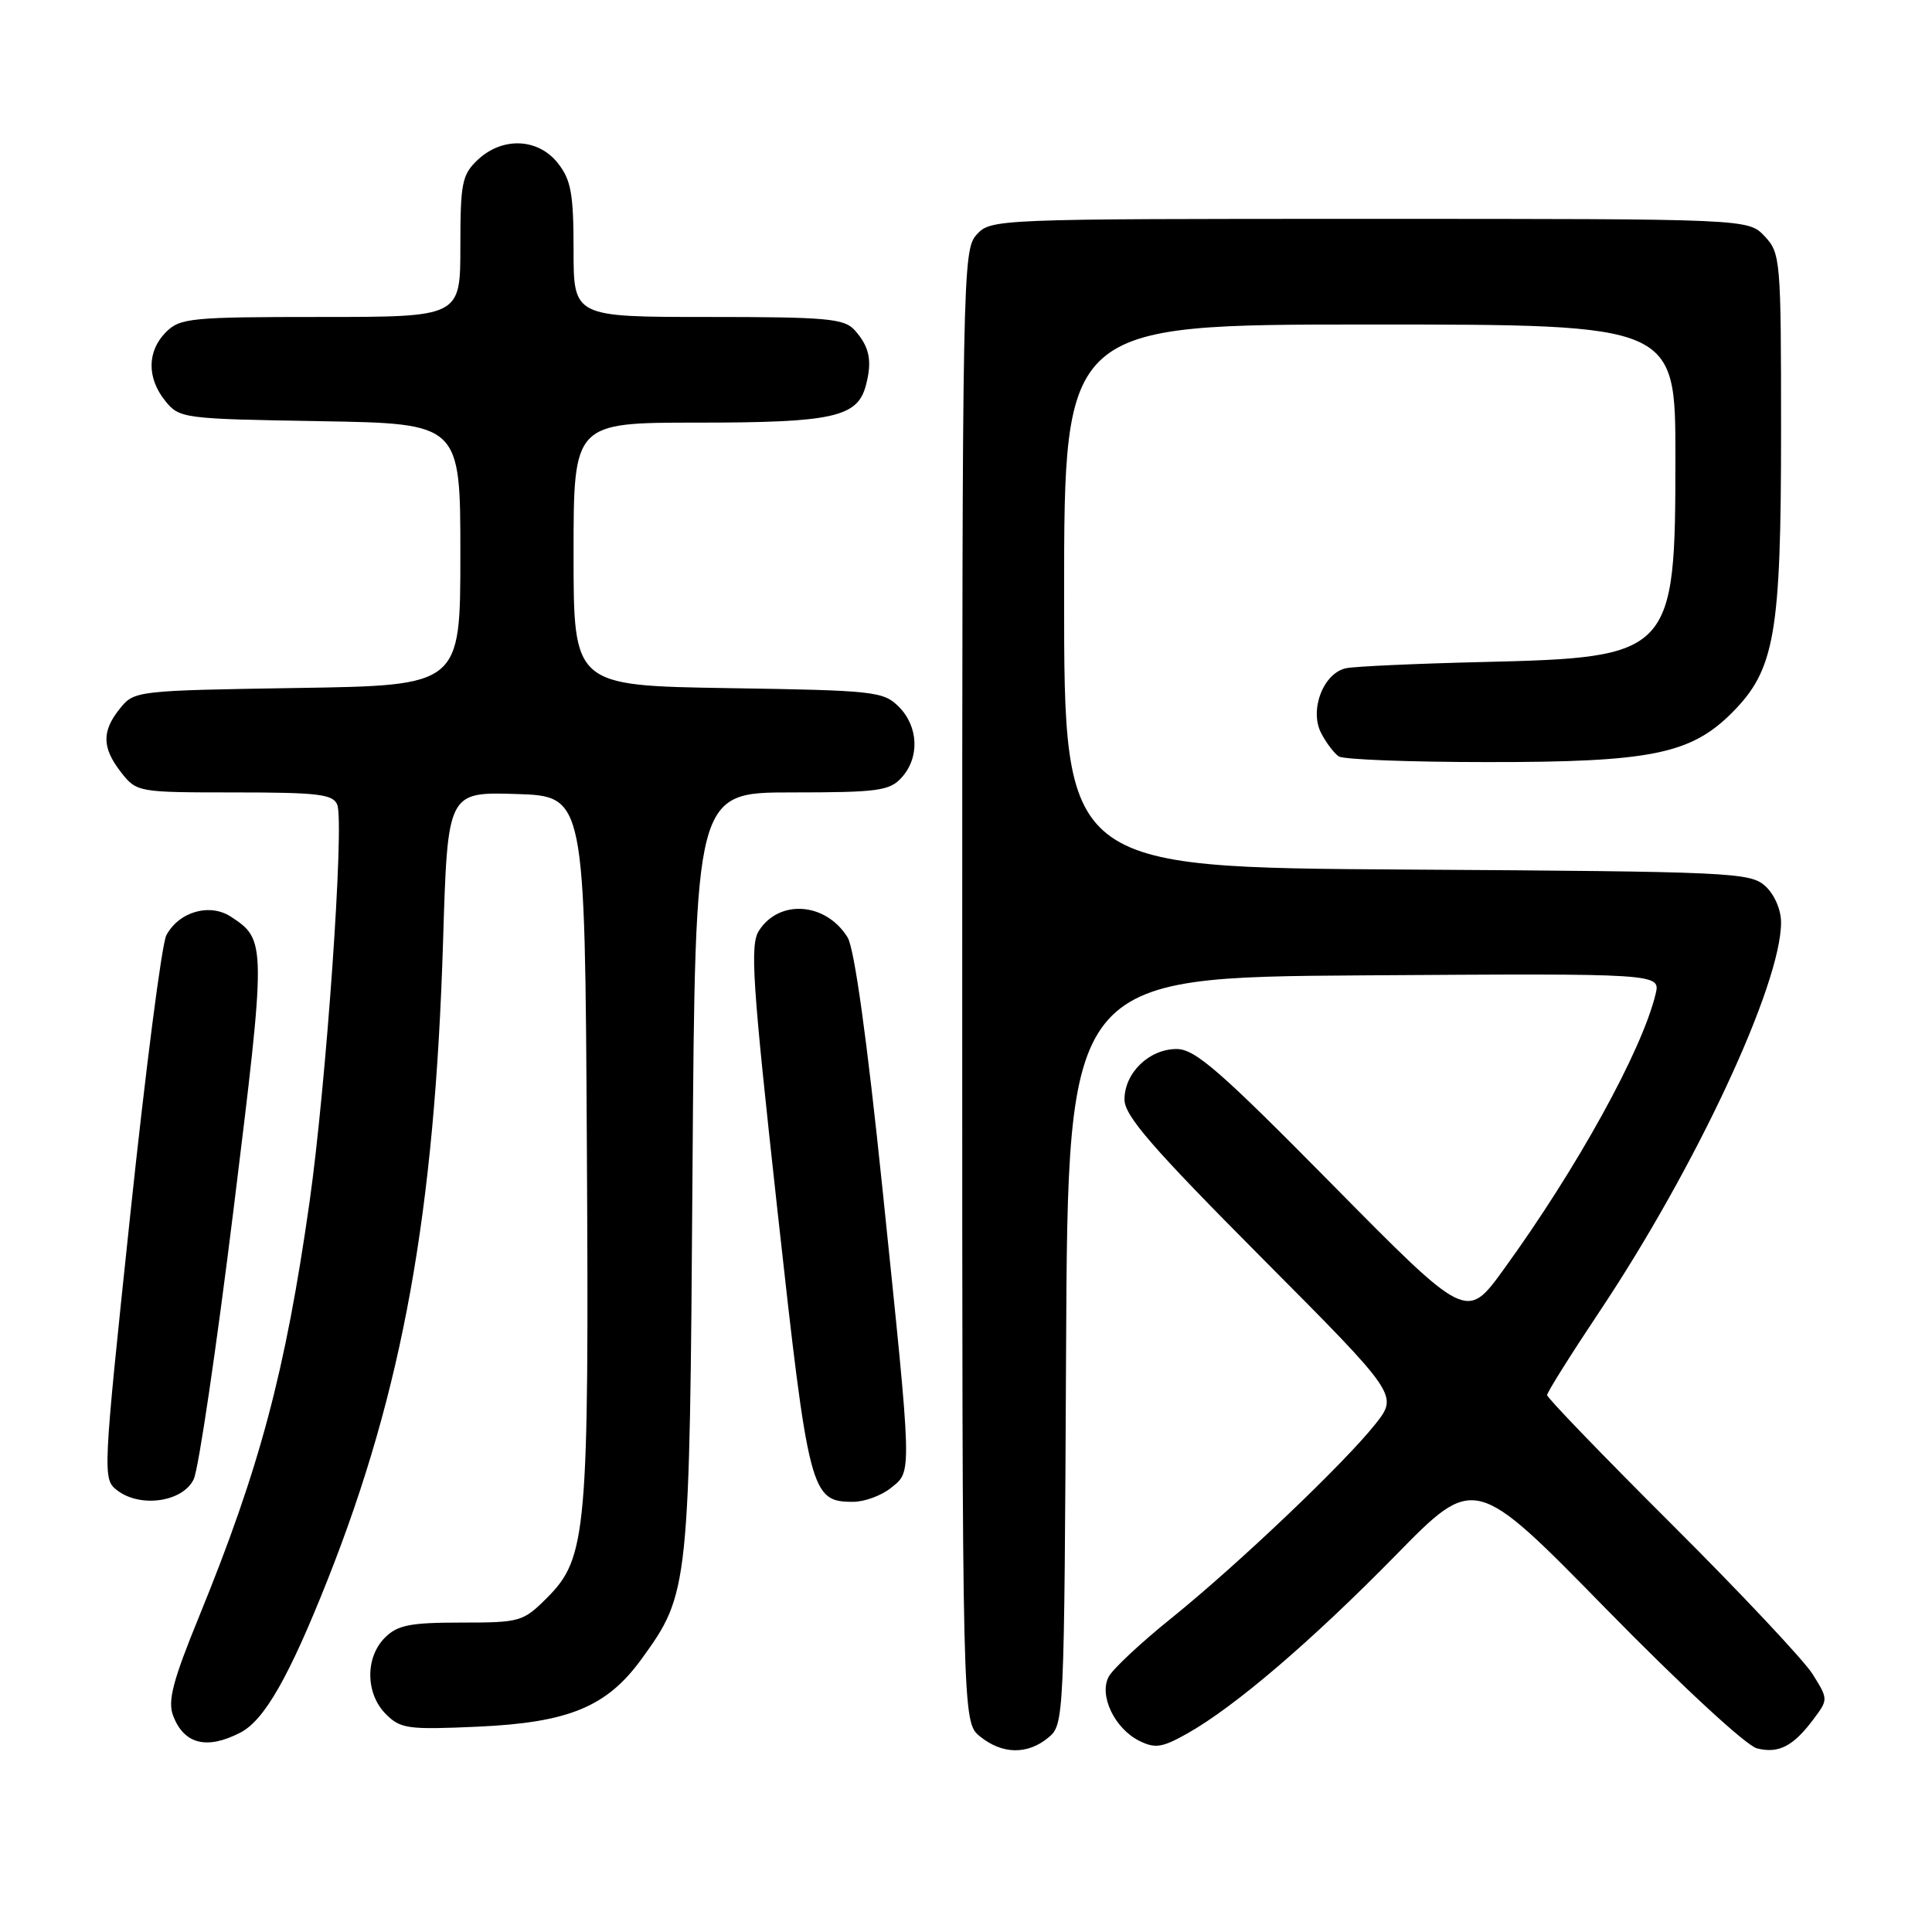 <?xml version="1.0" encoding="UTF-8" standalone="no"?>
<!DOCTYPE svg PUBLIC "-//W3C//DTD SVG 1.1//EN" "http://www.w3.org/Graphics/SVG/1.1/DTD/svg11.dtd" >
<svg xmlns="http://www.w3.org/2000/svg" xmlns:xlink="http://www.w3.org/1999/xlink" version="1.1" viewBox="0 0 256 256">
 <g >
 <path fill="currentColor"
d=" M 138.90 230.25 C 141.00 228.52 141.02 228.06 141.26 179.00 C 141.50 129.50 141.50 129.50 180.77 129.24 C 220.04 128.98 220.04 128.98 219.37 131.74 C 217.55 139.25 208.97 154.80 199.22 168.24 C 194.33 174.98 194.33 174.98 176.57 156.99 C 161.65 141.87 158.35 139.00 155.91 139.00 C 152.27 139.00 149.00 142.16 149.00 145.69 C 149.00 147.84 152.64 152.04 167.14 166.62 C 185.28 184.85 185.28 184.85 182.25 188.69 C 178.11 193.91 164.08 207.26 155.21 214.42 C 151.19 217.65 147.46 221.14 146.91 222.17 C 145.59 224.64 147.68 229.03 150.96 230.67 C 153.06 231.71 153.99 231.57 157.30 229.71 C 163.60 226.17 173.78 217.46 184.95 206.07 C 195.40 195.40 195.40 195.40 212.85 213.22 C 222.84 223.41 231.38 231.31 232.81 231.67 C 235.70 232.39 237.62 231.39 240.33 227.76 C 242.25 225.19 242.25 225.14 240.18 221.83 C 239.03 220.00 230.65 211.08 221.55 202.01 C 212.45 192.94 205.00 185.22 205.00 184.86 C 205.00 184.49 208.12 179.52 211.93 173.81 C 224.72 154.65 236.00 130.48 236.00 122.23 C 236.00 120.53 235.12 118.51 233.90 117.40 C 231.90 115.60 229.42 115.49 186.40 115.22 C 141.00 114.94 141.00 114.94 141.00 78.97 C 141.00 43.00 141.00 43.00 181.50 43.00 C 222.00 43.00 222.00 43.00 222.00 60.55 C 222.00 86.72 221.63 87.12 196.50 87.72 C 187.70 87.93 179.54 88.30 178.38 88.54 C 175.35 89.16 173.46 94.10 175.07 97.16 C 175.74 98.45 176.79 99.83 177.40 100.23 C 178.00 100.64 186.86 100.98 197.07 100.98 C 218.65 101.00 224.01 99.93 229.47 94.47 C 235.18 88.76 236.00 84.06 236.00 57.13 C 236.00 34.38 235.93 33.56 233.83 31.31 C 231.65 29.00 231.65 29.00 181.48 29.00 C 131.75 29.00 131.29 29.02 129.40 31.10 C 127.56 33.14 127.50 36.23 127.50 130.69 C 127.50 228.18 127.50 228.18 129.86 230.09 C 132.80 232.47 136.14 232.53 138.90 230.25 Z  M 31.85 229.58 C 35.04 227.93 38.31 222.20 43.45 209.23 C 53.35 184.21 57.60 160.69 58.71 124.71 C 59.31 104.93 59.31 104.93 68.41 105.21 C 77.50 105.50 77.50 105.50 77.76 151.50 C 78.06 203.04 77.76 206.44 72.48 211.72 C 69.31 214.89 68.92 215.00 61.10 215.00 C 54.33 215.00 52.67 215.33 51.00 217.00 C 48.37 219.63 48.43 224.43 51.13 227.13 C 53.08 229.08 54.05 229.21 63.38 228.79 C 75.40 228.24 80.43 226.15 85.02 219.81 C 91.32 211.12 91.38 210.55 91.76 155.25 C 92.12 105.00 92.12 105.00 104.90 105.00 C 116.35 105.00 117.88 104.79 119.47 103.03 C 121.88 100.38 121.71 96.27 119.10 93.65 C 117.06 91.61 115.88 91.48 96.47 91.18 C 76.00 90.85 76.00 90.85 76.00 73.43 C 76.00 56.00 76.00 56.00 92.45 56.00 C 110.36 56.00 113.62 55.28 114.73 51.08 C 115.60 47.81 115.22 45.95 113.25 43.75 C 111.88 42.21 109.58 42.00 93.85 42.00 C 76.00 42.00 76.00 42.00 76.00 33.13 C 76.00 25.68 75.67 23.85 73.93 21.63 C 71.31 18.30 66.59 18.10 63.31 21.17 C 61.22 23.15 61.00 24.22 61.00 32.67 C 61.00 42.00 61.00 42.00 42.50 42.00 C 25.33 42.00 23.86 42.14 22.00 44.00 C 19.48 46.52 19.44 50.09 21.91 53.14 C 23.77 55.44 24.26 55.51 42.41 55.81 C 61.00 56.12 61.00 56.12 61.00 73.48 C 61.00 90.83 61.00 90.83 39.41 91.16 C 18.12 91.50 17.79 91.53 15.91 93.86 C 13.45 96.90 13.50 99.09 16.07 102.37 C 18.12 104.97 18.30 105.00 31.10 105.00 C 42.18 105.00 44.15 105.24 44.69 106.64 C 45.65 109.12 43.23 143.70 41.01 159.32 C 37.81 181.79 34.43 194.48 26.38 214.20 C 22.89 222.73 22.20 225.39 22.94 227.34 C 24.38 231.12 27.40 231.88 31.85 229.58 Z  M 25.67 196.00 C 26.32 194.62 28.69 178.53 30.95 160.23 C 35.30 124.92 35.30 124.55 30.60 121.47 C 27.79 119.63 23.71 120.80 22.04 123.93 C 21.44 125.04 19.30 141.70 17.26 160.96 C 13.60 195.63 13.59 195.98 15.53 197.48 C 18.60 199.84 24.24 199.02 25.67 196.00 Z  M 118.05 197.16 C 120.88 194.87 120.91 196.02 116.93 157.50 C 114.88 137.68 113.21 125.67 112.31 124.21 C 109.45 119.57 103.25 119.10 100.56 123.33 C 99.36 125.21 99.68 130.08 103.01 160.34 C 107.15 197.91 107.43 199.00 113.04 199.00 C 114.55 199.00 116.80 198.17 118.05 197.16 Z "/>
</g>
</svg>